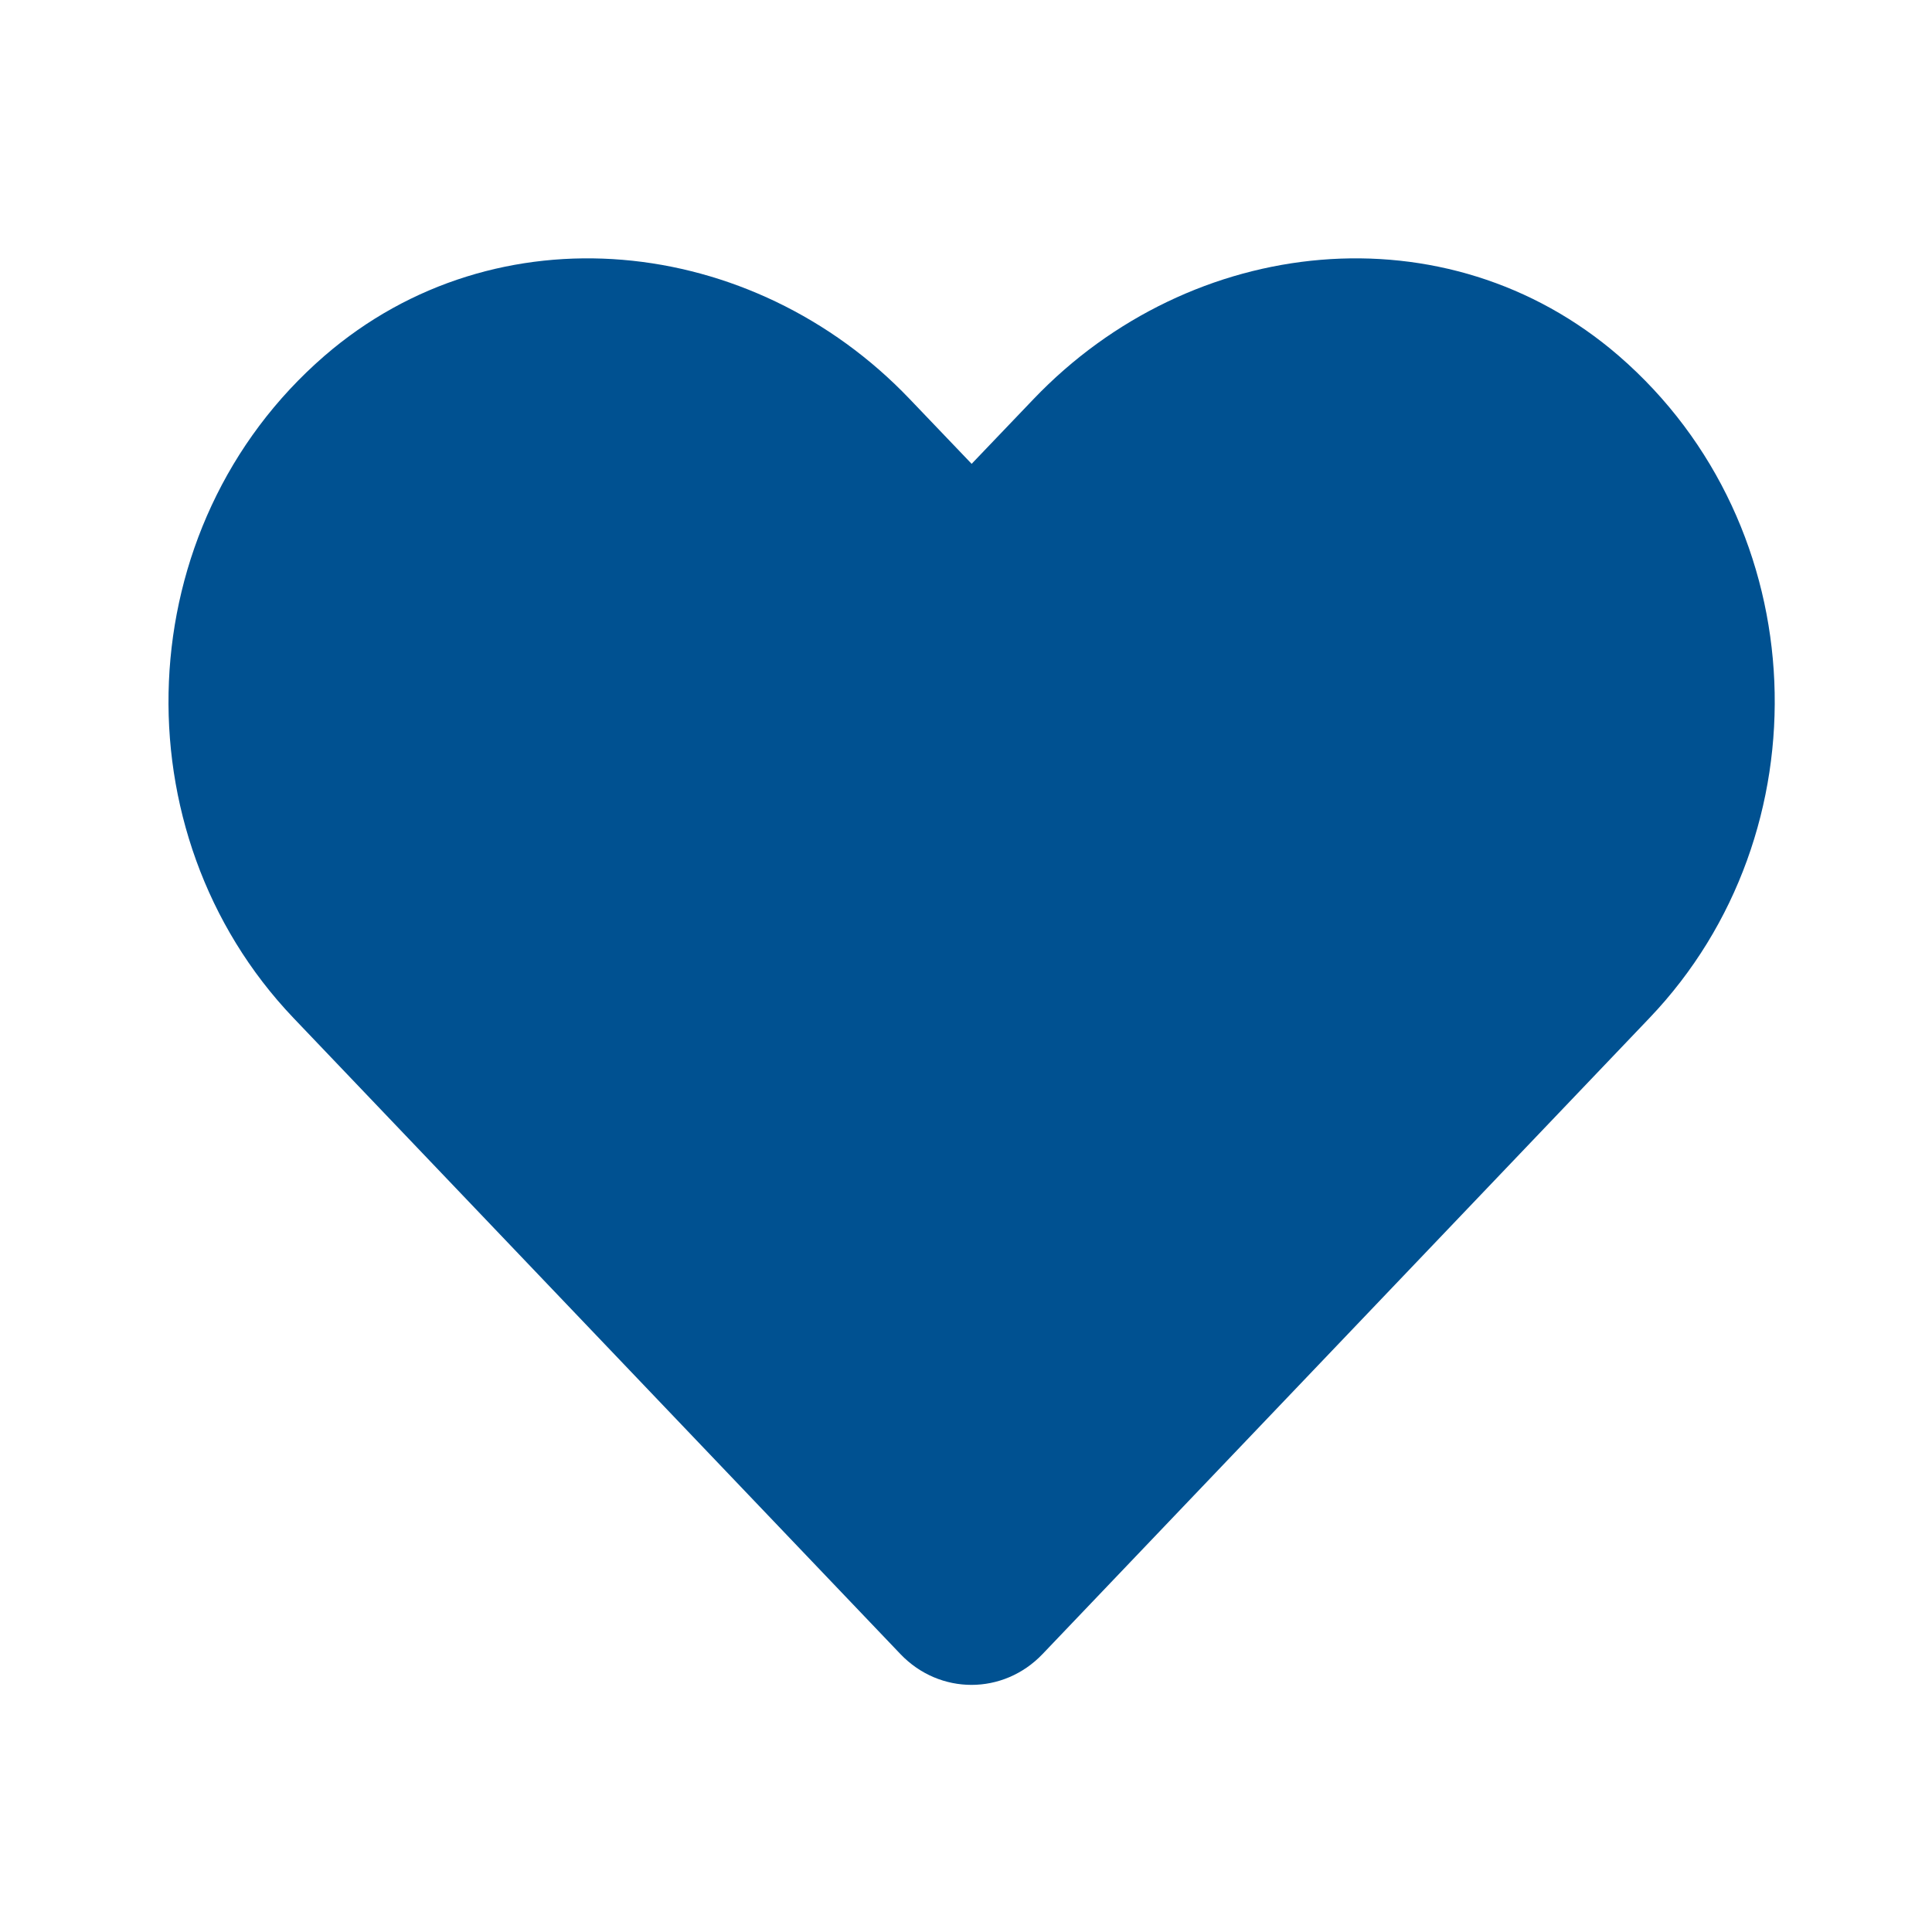 <?xml version="1.0" encoding="UTF-8"?>
<svg width="172px" height="172px" viewBox="0 0 172 172" version="1.1" xmlns="http://www.w3.org/2000/svg" xmlns:xlink="http://www.w3.org/1999/xlink">
    <title>my-favorite-jobs-blue</title>
    <g id="my-favorite-jobs-blue" stroke="none" stroke-width="1" fill="none" fill-rule="evenodd">
        <g id="Group-3" transform="translate(15, 23)" fill="#005191" fill-rule="nonzero">
            <g id="heart-inactive">
                <path d="M129.12,8.684 C113.815,-4.555 91.052,-2.173 77.004,12.539 L71.502,18.294 L66,12.539 C51.98,-2.173 29.189,-4.555 13.884,8.684 C-3.655,23.878 -4.577,51.149 11.119,67.619 L65.162,124.257 C68.653,127.914 74.323,127.914 77.814,124.257 L131.857,67.619 C147.581,51.149 146.659,23.878 129.12,8.684 Z" id="Path"></path>
            </g>
        </g>
    </g>
</svg>